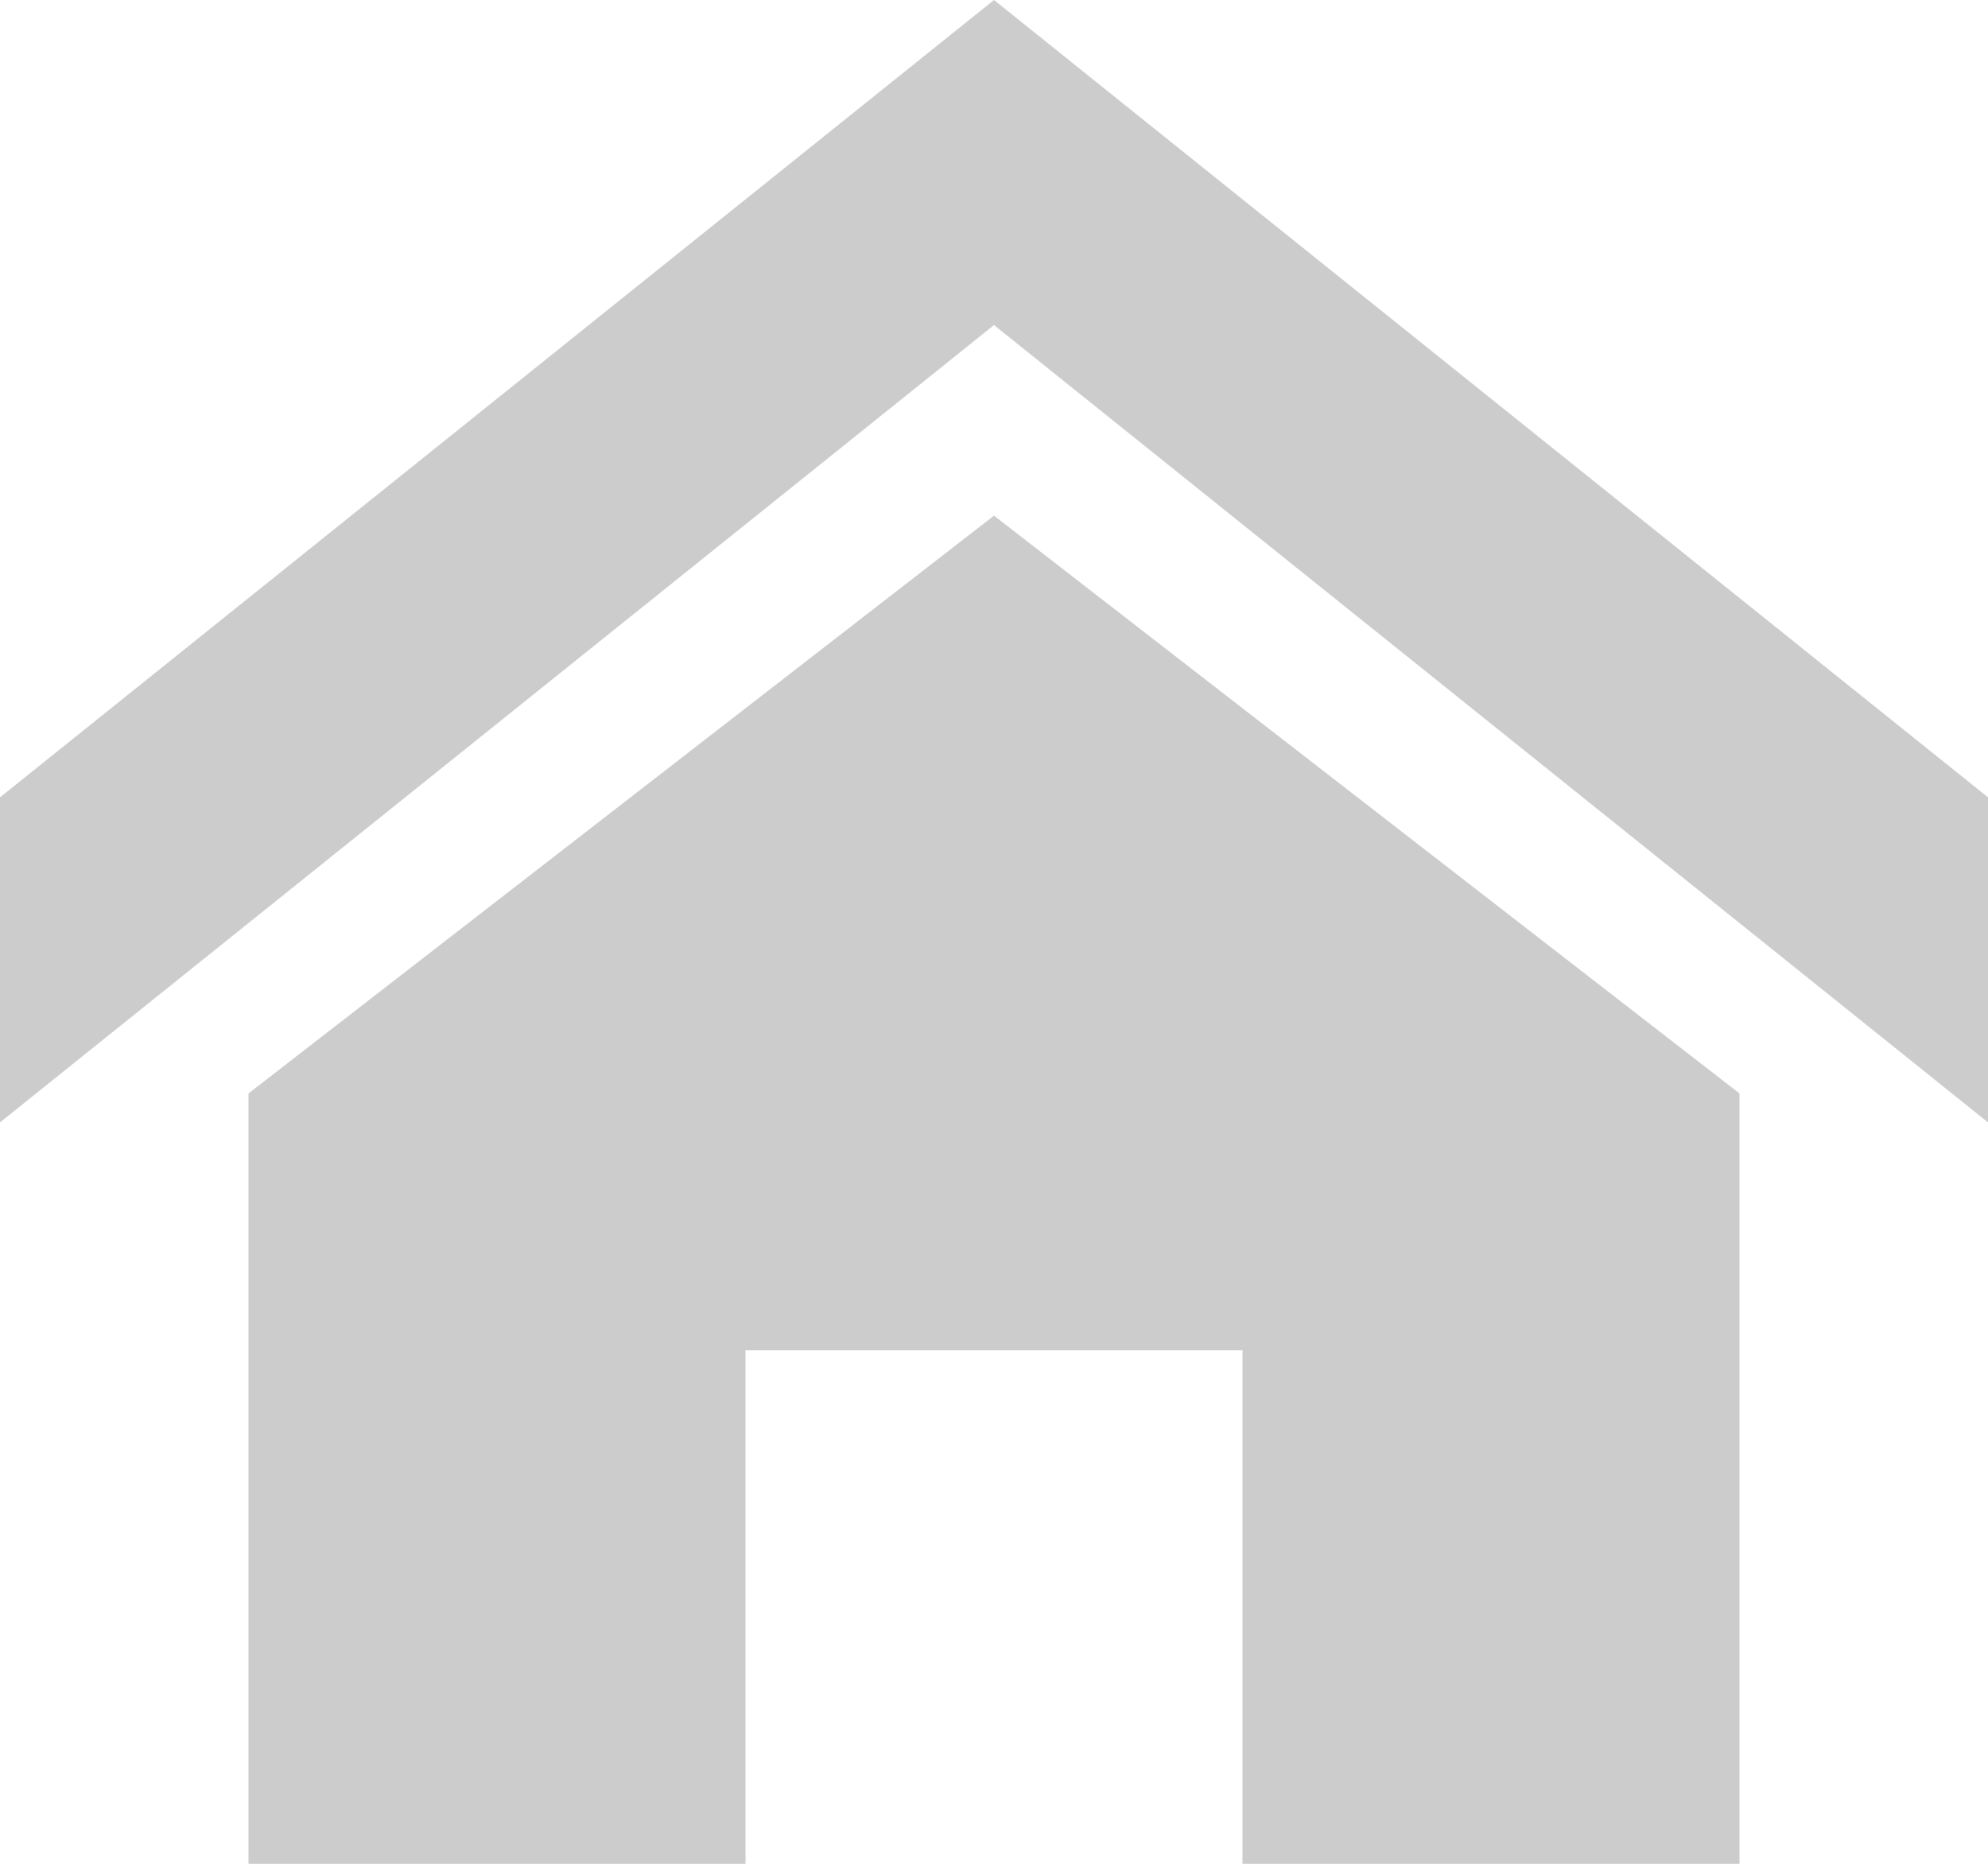 ﻿<?xml version="1.0" encoding="utf-8"?>
<svg version="1.1" xmlns:xlink="http://www.w3.org/1999/xlink" width="16px" height="15px" xmlns="http://www.w3.org/2000/svg">
  <g transform="matrix(1 0 0 1 -10 -11 )">
    <path d="M 16 6.417  L 16 9.033  L 8 2.616  L 0 9.033  L 0 6.417  L 8 0  L 16 6.417  Z M 8 4.15  L 14 8.8  L 14 15  L 10 15  L 10 10.867  L 6 10.867  L 6 15  L 2 15  L 2 8.8  L 8 4.15  Z " fill-rule="nonzero" fill="#cccccc" stroke="none" transform="matrix(1 0 0 1 10 11 )" />
  </g>
</svg>